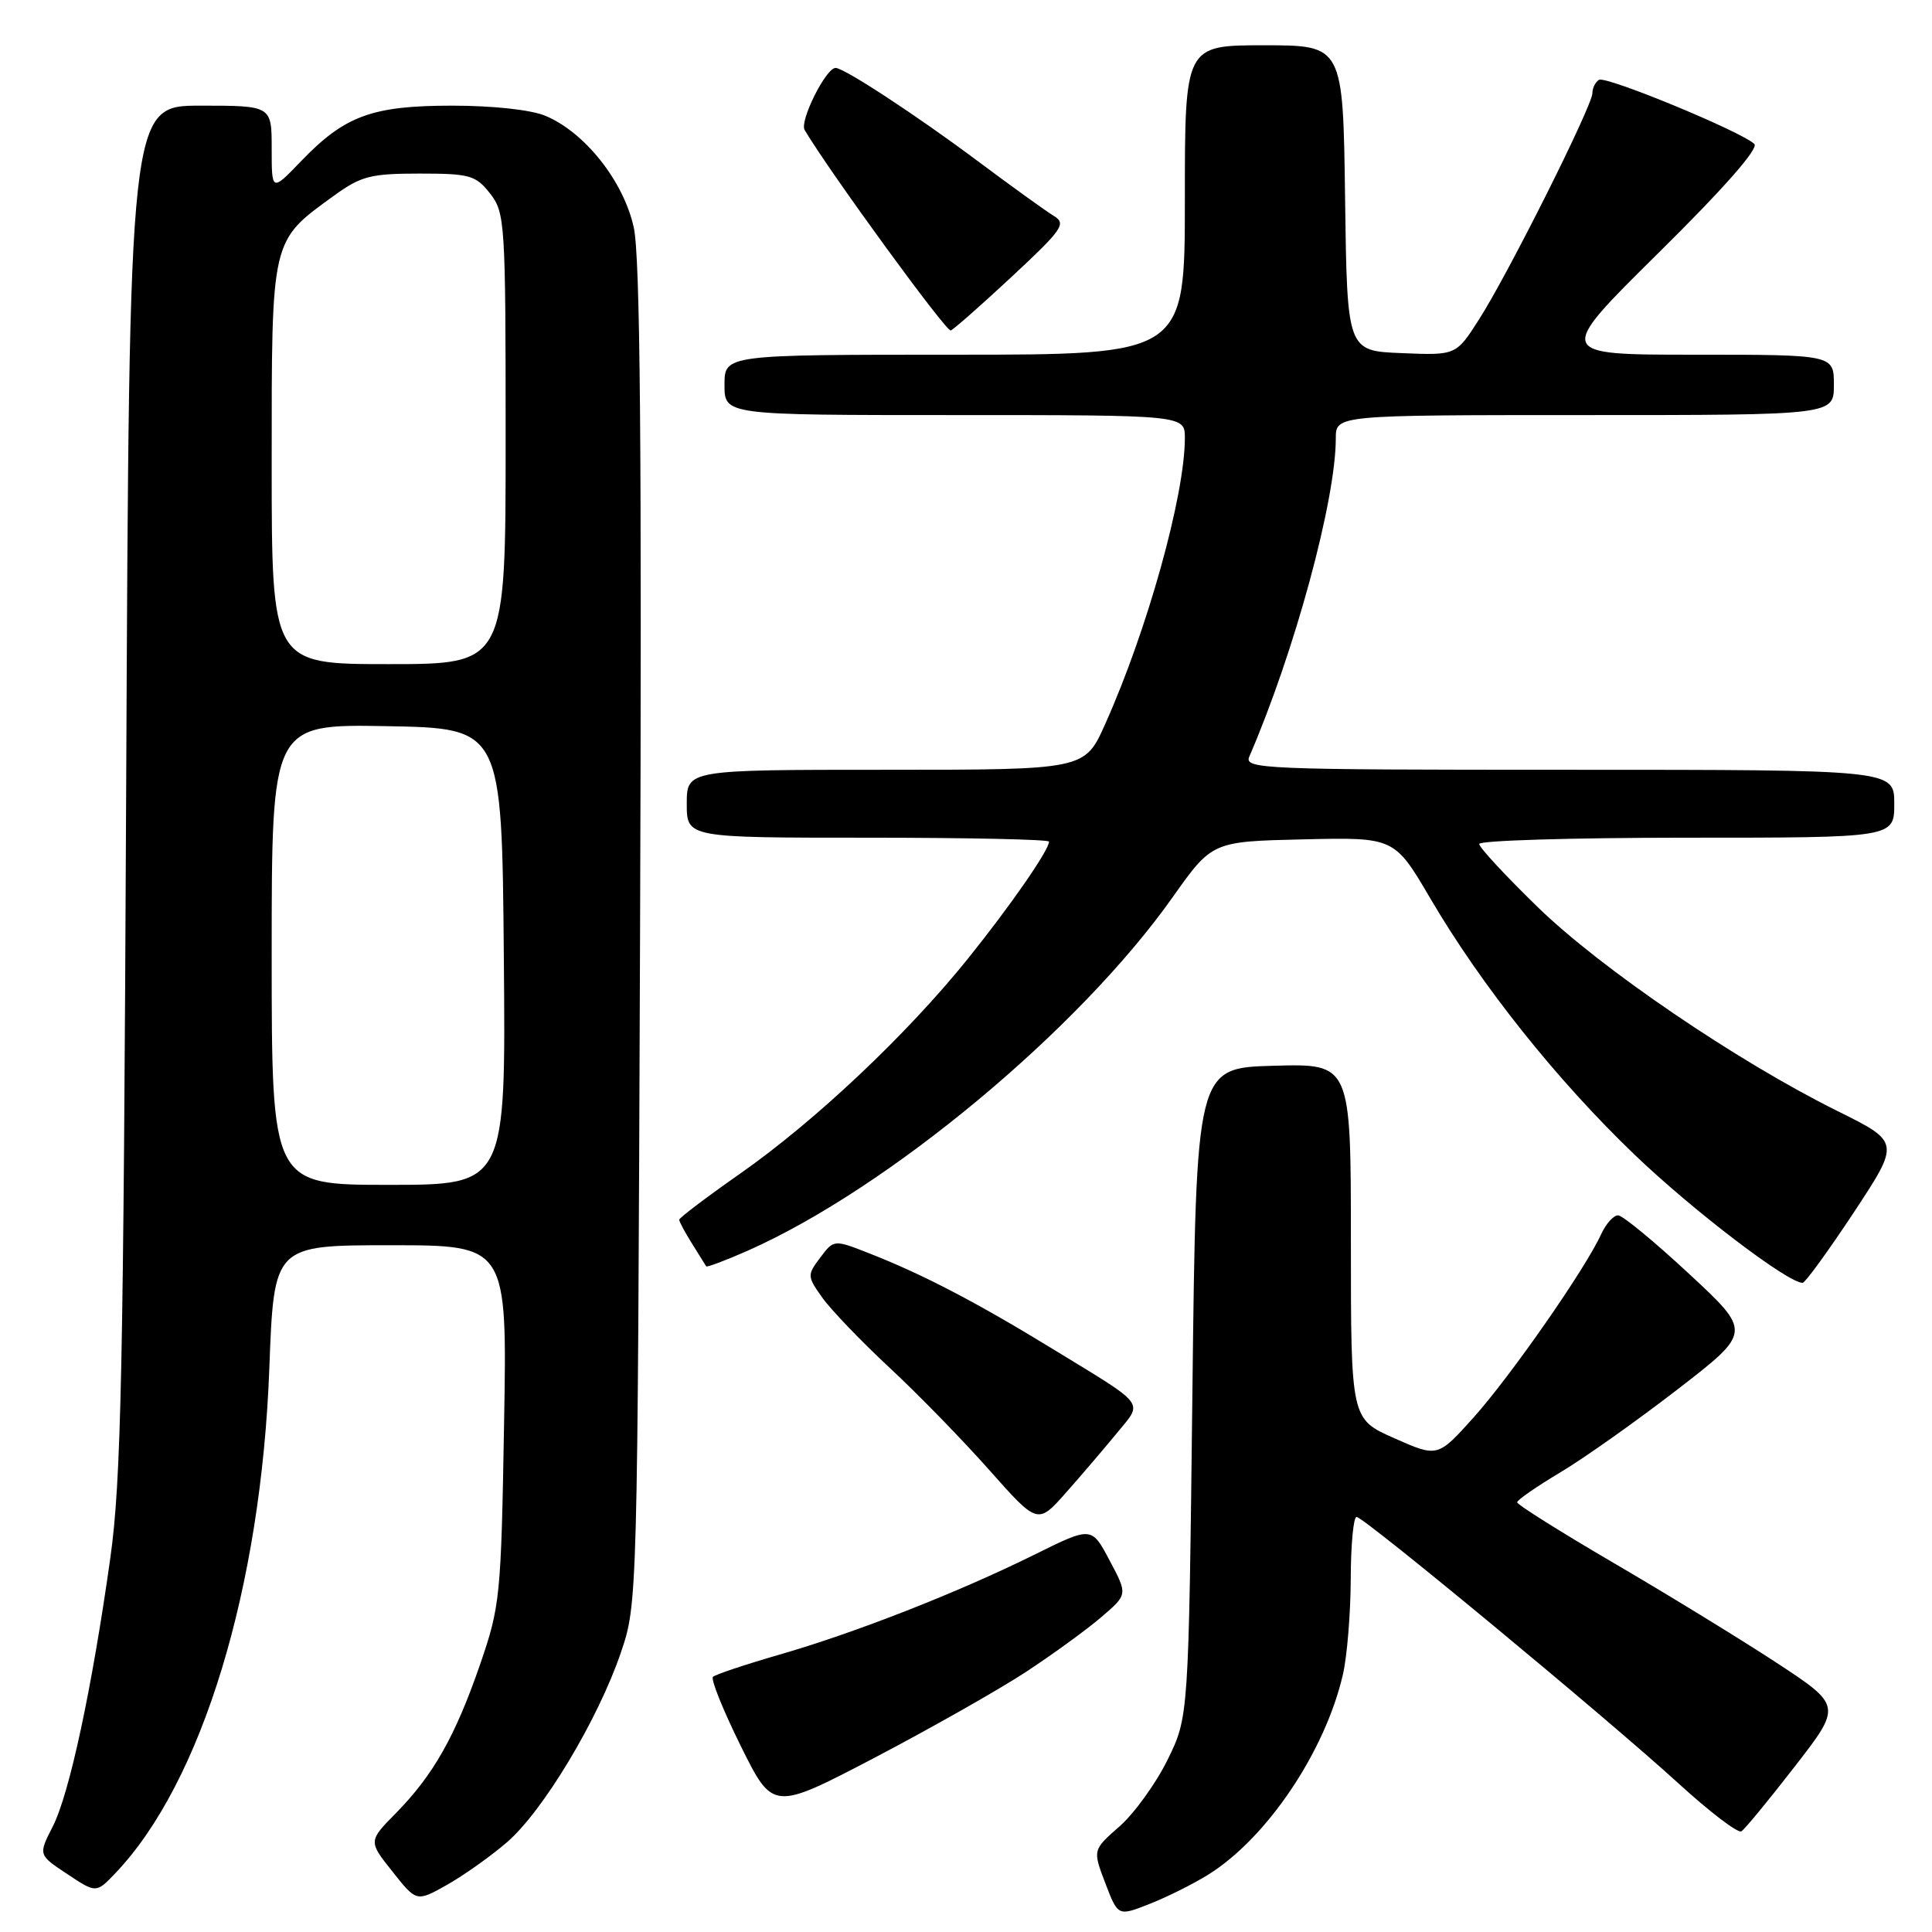 <?xml version="1.0" encoding="UTF-8" standalone="no"?>
<!DOCTYPE svg PUBLIC "-//W3C//DTD SVG 1.1//EN" "http://www.w3.org/Graphics/SVG/1.1/DTD/svg11.dtd" >
<svg xmlns="http://www.w3.org/2000/svg" xmlns:xlink="http://www.w3.org/1999/xlink" version="1.1" viewBox="0 0 256 256">
 <g >
 <path fill="currentColor"
d=" M 160.08 248.41 C 167.86 243.58 175.58 232.11 177.94 221.89 C 178.50 219.47 178.96 213.79 178.98 209.25 C 178.99 204.71 179.34 201.00 179.75 201.00 C 180.74 201.01 212.84 227.58 222.43 236.33 C 226.55 240.09 230.28 242.94 230.74 242.66 C 231.19 242.39 234.37 238.52 237.81 234.08 C 244.07 226.01 244.07 226.01 235.29 220.25 C 230.45 217.09 220.76 211.15 213.75 207.06 C 206.74 202.96 201.01 199.36 201.03 199.06 C 201.04 198.75 203.63 196.96 206.78 195.08 C 209.93 193.20 216.91 188.25 222.31 184.08 C 232.12 176.50 232.12 176.50 223.81 168.79 C 219.24 164.54 215.01 161.05 214.41 161.04 C 213.81 161.02 212.80 162.15 212.15 163.56 C 210.07 168.13 200.16 182.35 195.27 187.81 C 190.50 193.12 190.50 193.12 184.75 190.57 C 179.00 188.03 179.00 188.03 179.00 164.48 C 179.00 140.93 179.00 140.93 168.75 141.22 C 158.50 141.50 158.50 141.50 158.00 184.50 C 157.50 227.50 157.50 227.50 154.71 233.18 C 153.17 236.31 150.31 240.27 148.35 242.00 C 144.78 245.13 144.78 245.13 146.46 249.53 C 148.14 253.93 148.14 253.93 152.32 252.28 C 154.62 251.38 158.11 249.64 160.08 248.41 Z  M 67.14 244.14 C 71.91 240.06 79.24 227.87 82.26 219.00 C 84.47 212.52 84.48 212.28 84.81 124.00 C 85.05 59.22 84.83 34.07 83.98 30.15 C 82.64 24.03 77.51 17.54 72.28 15.35 C 70.38 14.55 65.33 14.00 59.93 14.00 C 49.29 14.00 45.68 15.33 39.87 21.38 C 36.00 25.40 36.00 25.40 36.00 19.70 C 36.00 14.00 36.00 14.00 26.57 14.00 C 17.13 14.00 17.13 14.00 16.72 104.25 C 16.36 181.94 16.06 196.17 14.61 206.50 C 12.18 223.79 9.20 237.69 6.99 242.02 C 5.07 245.78 5.07 245.78 8.91 248.32 C 12.75 250.87 12.75 250.87 15.31 248.18 C 26.76 236.17 34.61 210.39 35.69 181.25 C 36.30 165.00 36.30 165.00 51.75 165.00 C 67.21 165.00 67.21 165.00 66.79 188.75 C 66.40 211.52 66.27 212.83 63.63 220.50 C 60.34 230.04 57.42 235.20 52.48 240.23 C 48.80 243.97 48.80 243.97 52.00 247.99 C 55.19 252.02 55.19 252.02 59.20 249.77 C 61.40 248.53 64.98 246.00 67.14 244.14 Z  M 135.96 221.53 C 139.56 219.16 144.06 215.89 145.96 214.25 C 149.43 211.28 149.43 211.28 147.03 206.77 C 144.64 202.25 144.64 202.25 137.07 206.00 C 126.93 211.02 113.31 216.36 103.27 219.25 C 98.75 220.56 94.79 221.88 94.47 222.19 C 94.16 222.51 95.82 226.63 98.16 231.36 C 102.42 239.95 102.42 239.95 115.92 232.89 C 123.34 229.00 132.36 223.89 135.96 221.53 Z  M 148.01 189.87 C 151.47 185.64 152.08 186.44 139.50 178.75 C 129.45 172.60 122.37 168.90 115.27 166.11 C 110.50 164.23 110.50 164.23 108.69 166.63 C 106.94 168.96 106.95 169.12 108.97 171.96 C 110.12 173.57 114.11 177.73 117.84 181.20 C 121.57 184.66 127.52 190.77 131.06 194.76 C 137.50 202.02 137.50 202.02 141.27 197.76 C 143.34 195.42 146.38 191.86 148.01 189.87 Z  M 245.64 160.65 C 251.78 151.34 251.78 151.34 243.48 147.22 C 230.17 140.62 212.13 128.35 203.75 120.19 C 199.49 116.05 196.00 112.28 196.00 111.83 C 196.00 111.37 208.38 111.00 223.50 111.00 C 251.00 111.00 251.00 111.00 251.00 106.50 C 251.00 102.00 251.00 102.00 207.89 102.00 C 167.22 102.00 164.83 101.90 165.54 100.25 C 171.55 86.35 177.00 66.28 177.00 58.09 C 177.00 55.00 177.00 55.00 210.00 55.00 C 243.00 55.00 243.00 55.00 243.00 51.00 C 243.00 47.00 243.00 47.00 224.55 47.00 C 206.11 47.00 206.11 47.00 219.76 33.51 C 228.38 25.00 233.07 19.67 232.46 19.08 C 230.79 17.45 212.78 10.01 211.87 10.58 C 211.39 10.88 211.00 11.67 211.00 12.35 C 211.00 14.01 199.85 36.28 196.00 42.29 C 192.94 47.09 192.94 47.09 185.72 46.79 C 178.50 46.50 178.50 46.50 178.23 26.25 C 177.96 6.00 177.96 6.00 167.48 6.00 C 157.00 6.00 157.00 6.00 157.00 26.50 C 157.00 47.00 157.00 47.00 126.50 47.00 C 96.00 47.00 96.00 47.00 96.00 51.00 C 96.00 55.00 96.00 55.00 126.50 55.00 C 157.00 55.00 157.00 55.00 157.00 58.04 C 157.00 65.64 152.02 83.52 146.43 95.97 C 143.73 102.00 143.73 102.00 117.36 102.00 C 91.00 102.00 91.00 102.00 91.00 106.50 C 91.00 111.00 91.00 111.00 115.00 111.00 C 128.20 111.00 139.00 111.23 139.00 111.52 C 139.00 112.65 133.92 119.98 128.23 127.06 C 120.17 137.07 108.03 148.53 98.13 155.47 C 93.66 158.60 90.00 161.37 90.00 161.62 C 90.00 161.87 90.76 163.29 91.70 164.79 C 92.63 166.28 93.47 167.63 93.57 167.79 C 93.67 167.95 96.17 167.01 99.13 165.70 C 117.72 157.44 142.95 136.45 155.35 118.93 C 160.61 111.50 160.61 111.50 172.69 111.22 C 184.77 110.94 184.77 110.94 189.54 119.07 C 196.31 130.61 206.29 143.13 216.61 153.02 C 224.34 160.43 236.97 170.05 238.86 169.98 C 239.21 169.96 242.26 165.76 245.64 160.65 Z  M 134.11 36.62 C 140.79 30.40 141.32 29.63 139.65 28.62 C 138.63 28.00 134.07 24.72 129.52 21.32 C 121.48 15.31 111.85 9.00 110.72 9.00 C 109.43 9.00 105.91 16.06 106.62 17.23 C 110.06 22.99 125.40 44.02 125.98 43.79 C 126.39 43.63 130.05 40.40 134.11 36.62 Z  M 36.00 126.47 C 36.00 95.95 36.00 95.95 51.25 96.22 C 66.50 96.50 66.50 96.50 66.76 126.75 C 67.03 157.00 67.03 157.00 51.51 157.00 C 36.00 157.00 36.00 157.00 36.00 126.47 Z  M 36.00 61.40 C 36.00 31.40 35.86 32.01 44.28 25.91 C 47.84 23.33 49.13 23.00 55.58 23.00 C 62.25 23.00 63.03 23.22 64.93 25.63 C 66.92 28.17 67.00 29.44 67.00 58.13 C 67.00 88.00 67.00 88.00 51.50 88.00 C 36.00 88.00 36.00 88.00 36.00 61.40 Z "/>
</g>
</svg>